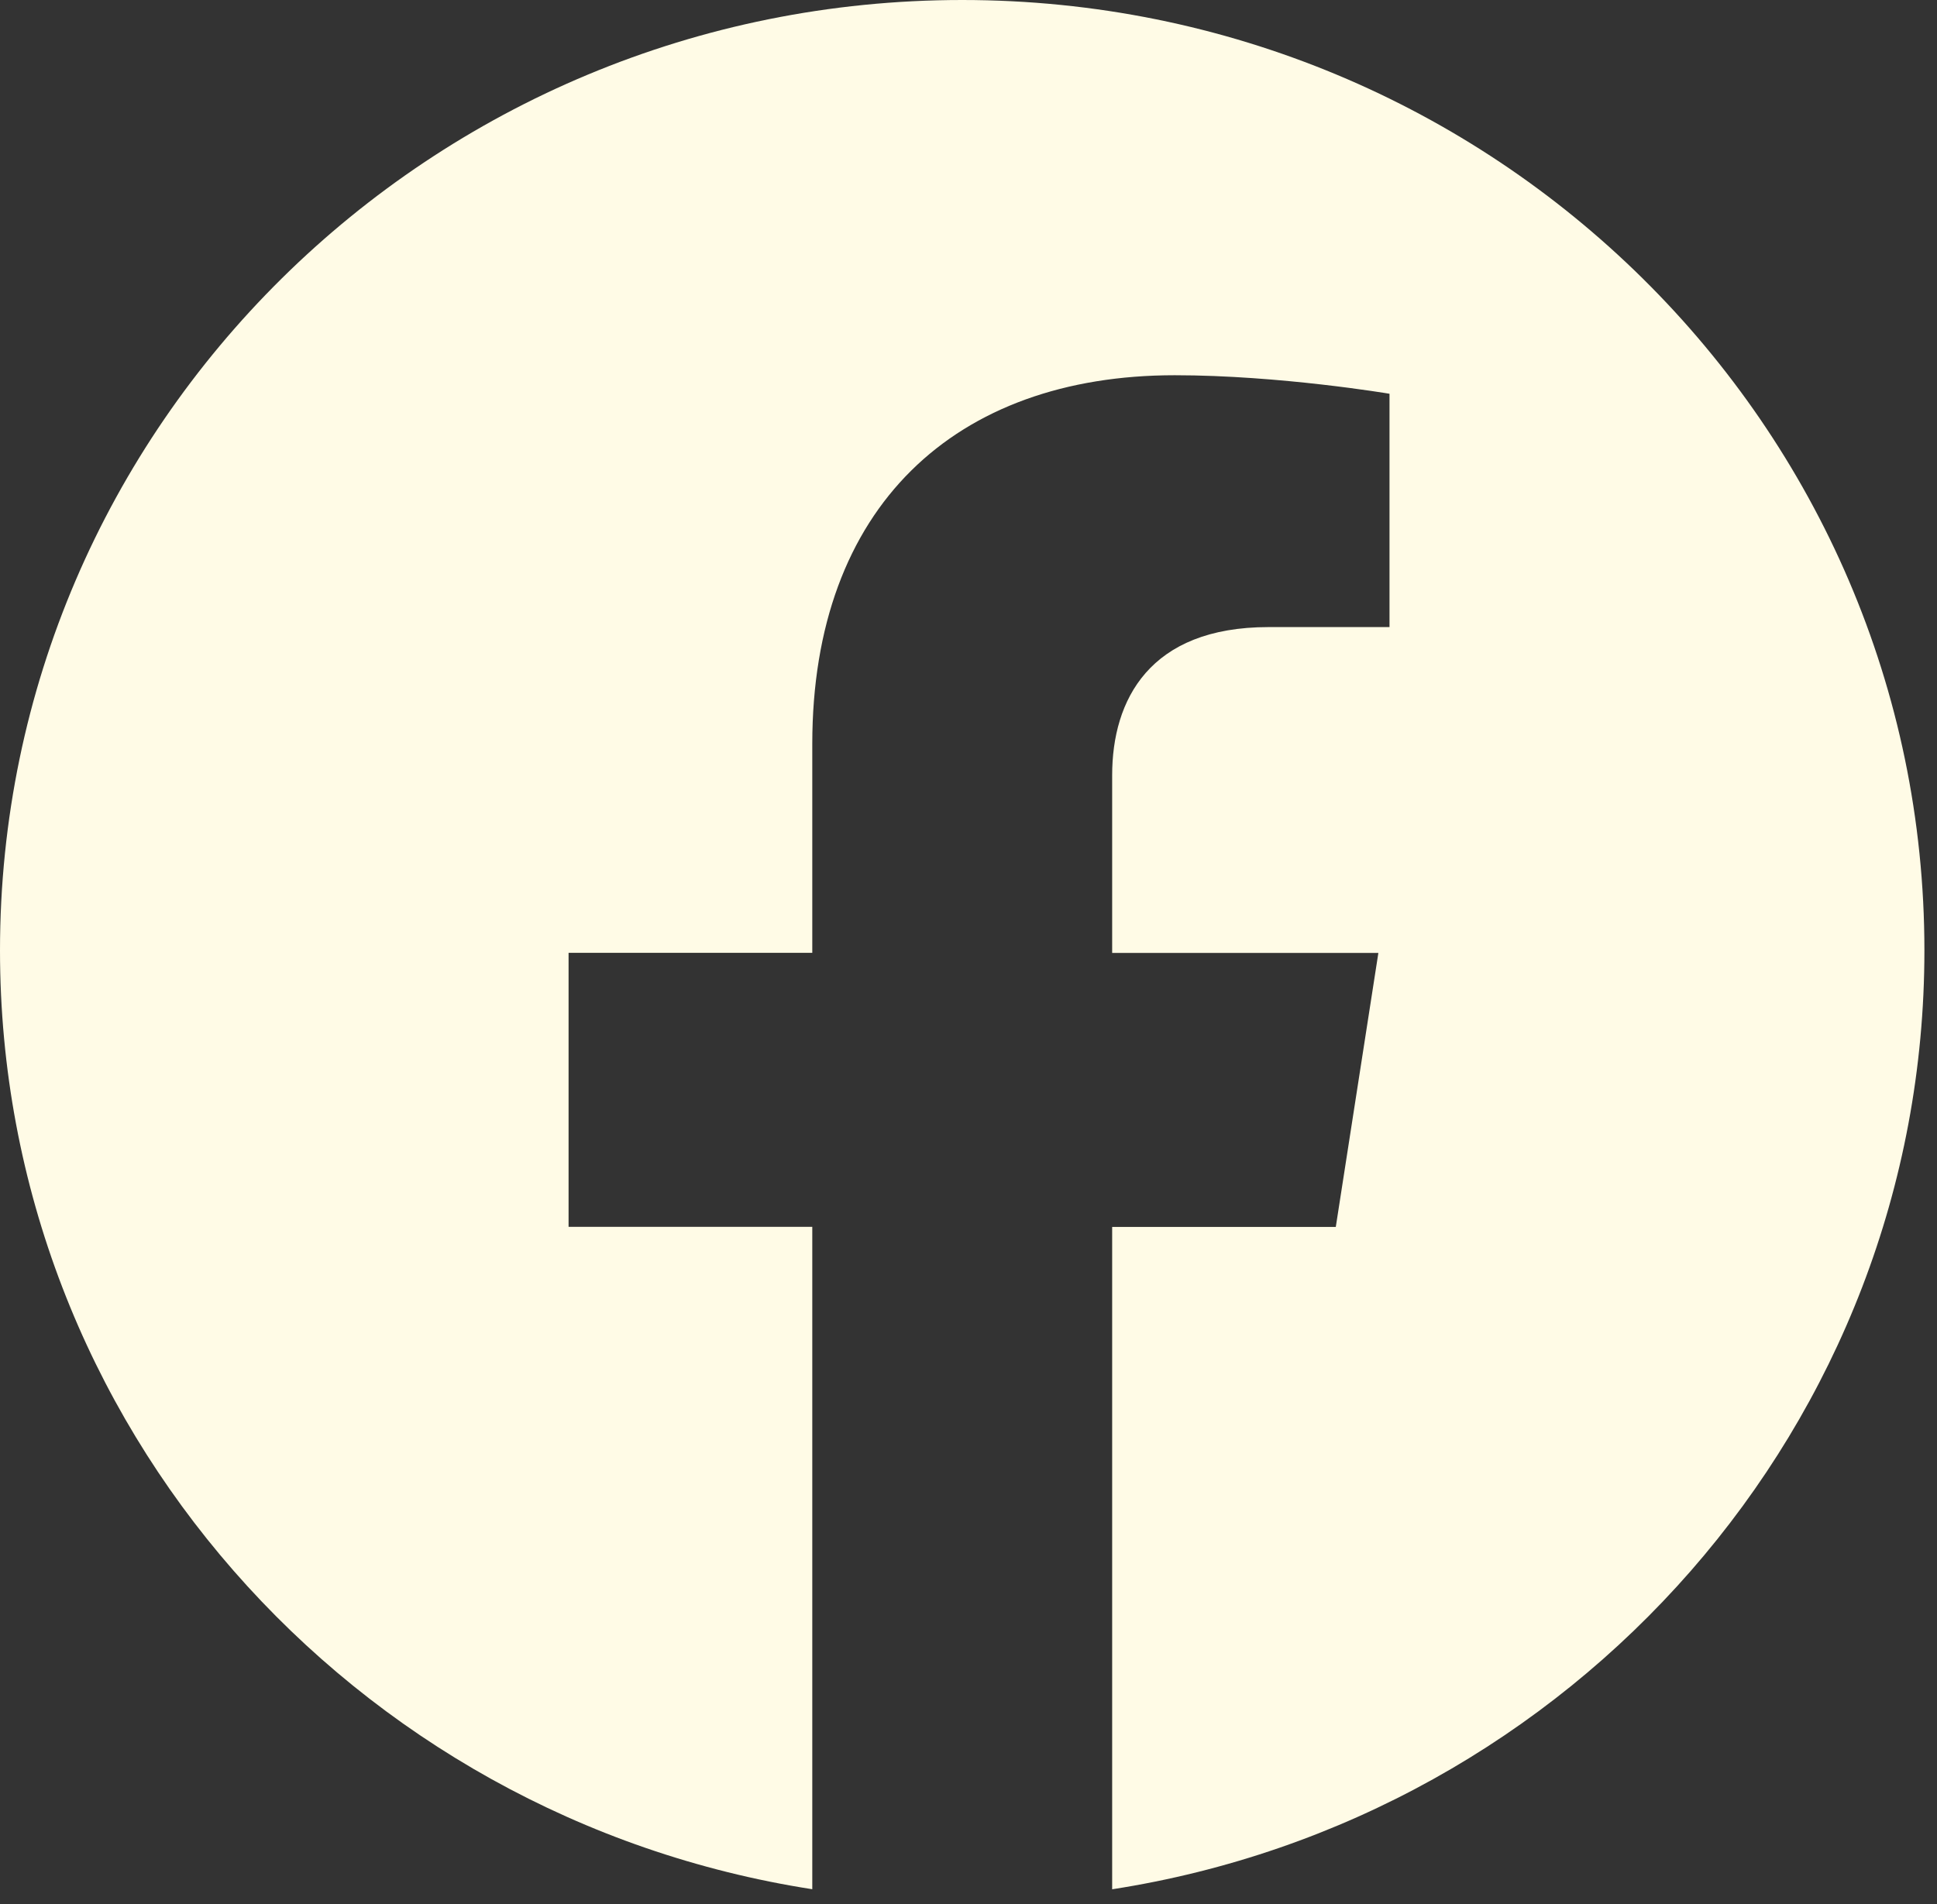 <svg width="60" height="59" viewBox="0 0 60 59" fill="none" xmlns="http://www.w3.org/2000/svg">
<rect x="0" y="0" width="60" height="59" fill="#333333" stroke="none"/>
<path d="M59.61 29.446C59.61 44.142 48.697 56.325 34.45 58.536V38.015H41.377L42.696 29.524H34.45V24.016C34.45 21.692 35.602 19.429 39.293 19.429H43.041V12.2C43.041 12.2 39.639 11.626 36.387 11.626C29.597 11.626 25.161 15.692 25.161 23.051V29.522H17.612V38.012H25.161V58.534C10.916 56.32 0 44.139 0 29.446C0 13.184 13.345 0 29.805 0C46.265 0 59.61 13.182 59.61 29.446Z" fill="#FFFBE6"/>
</svg>
